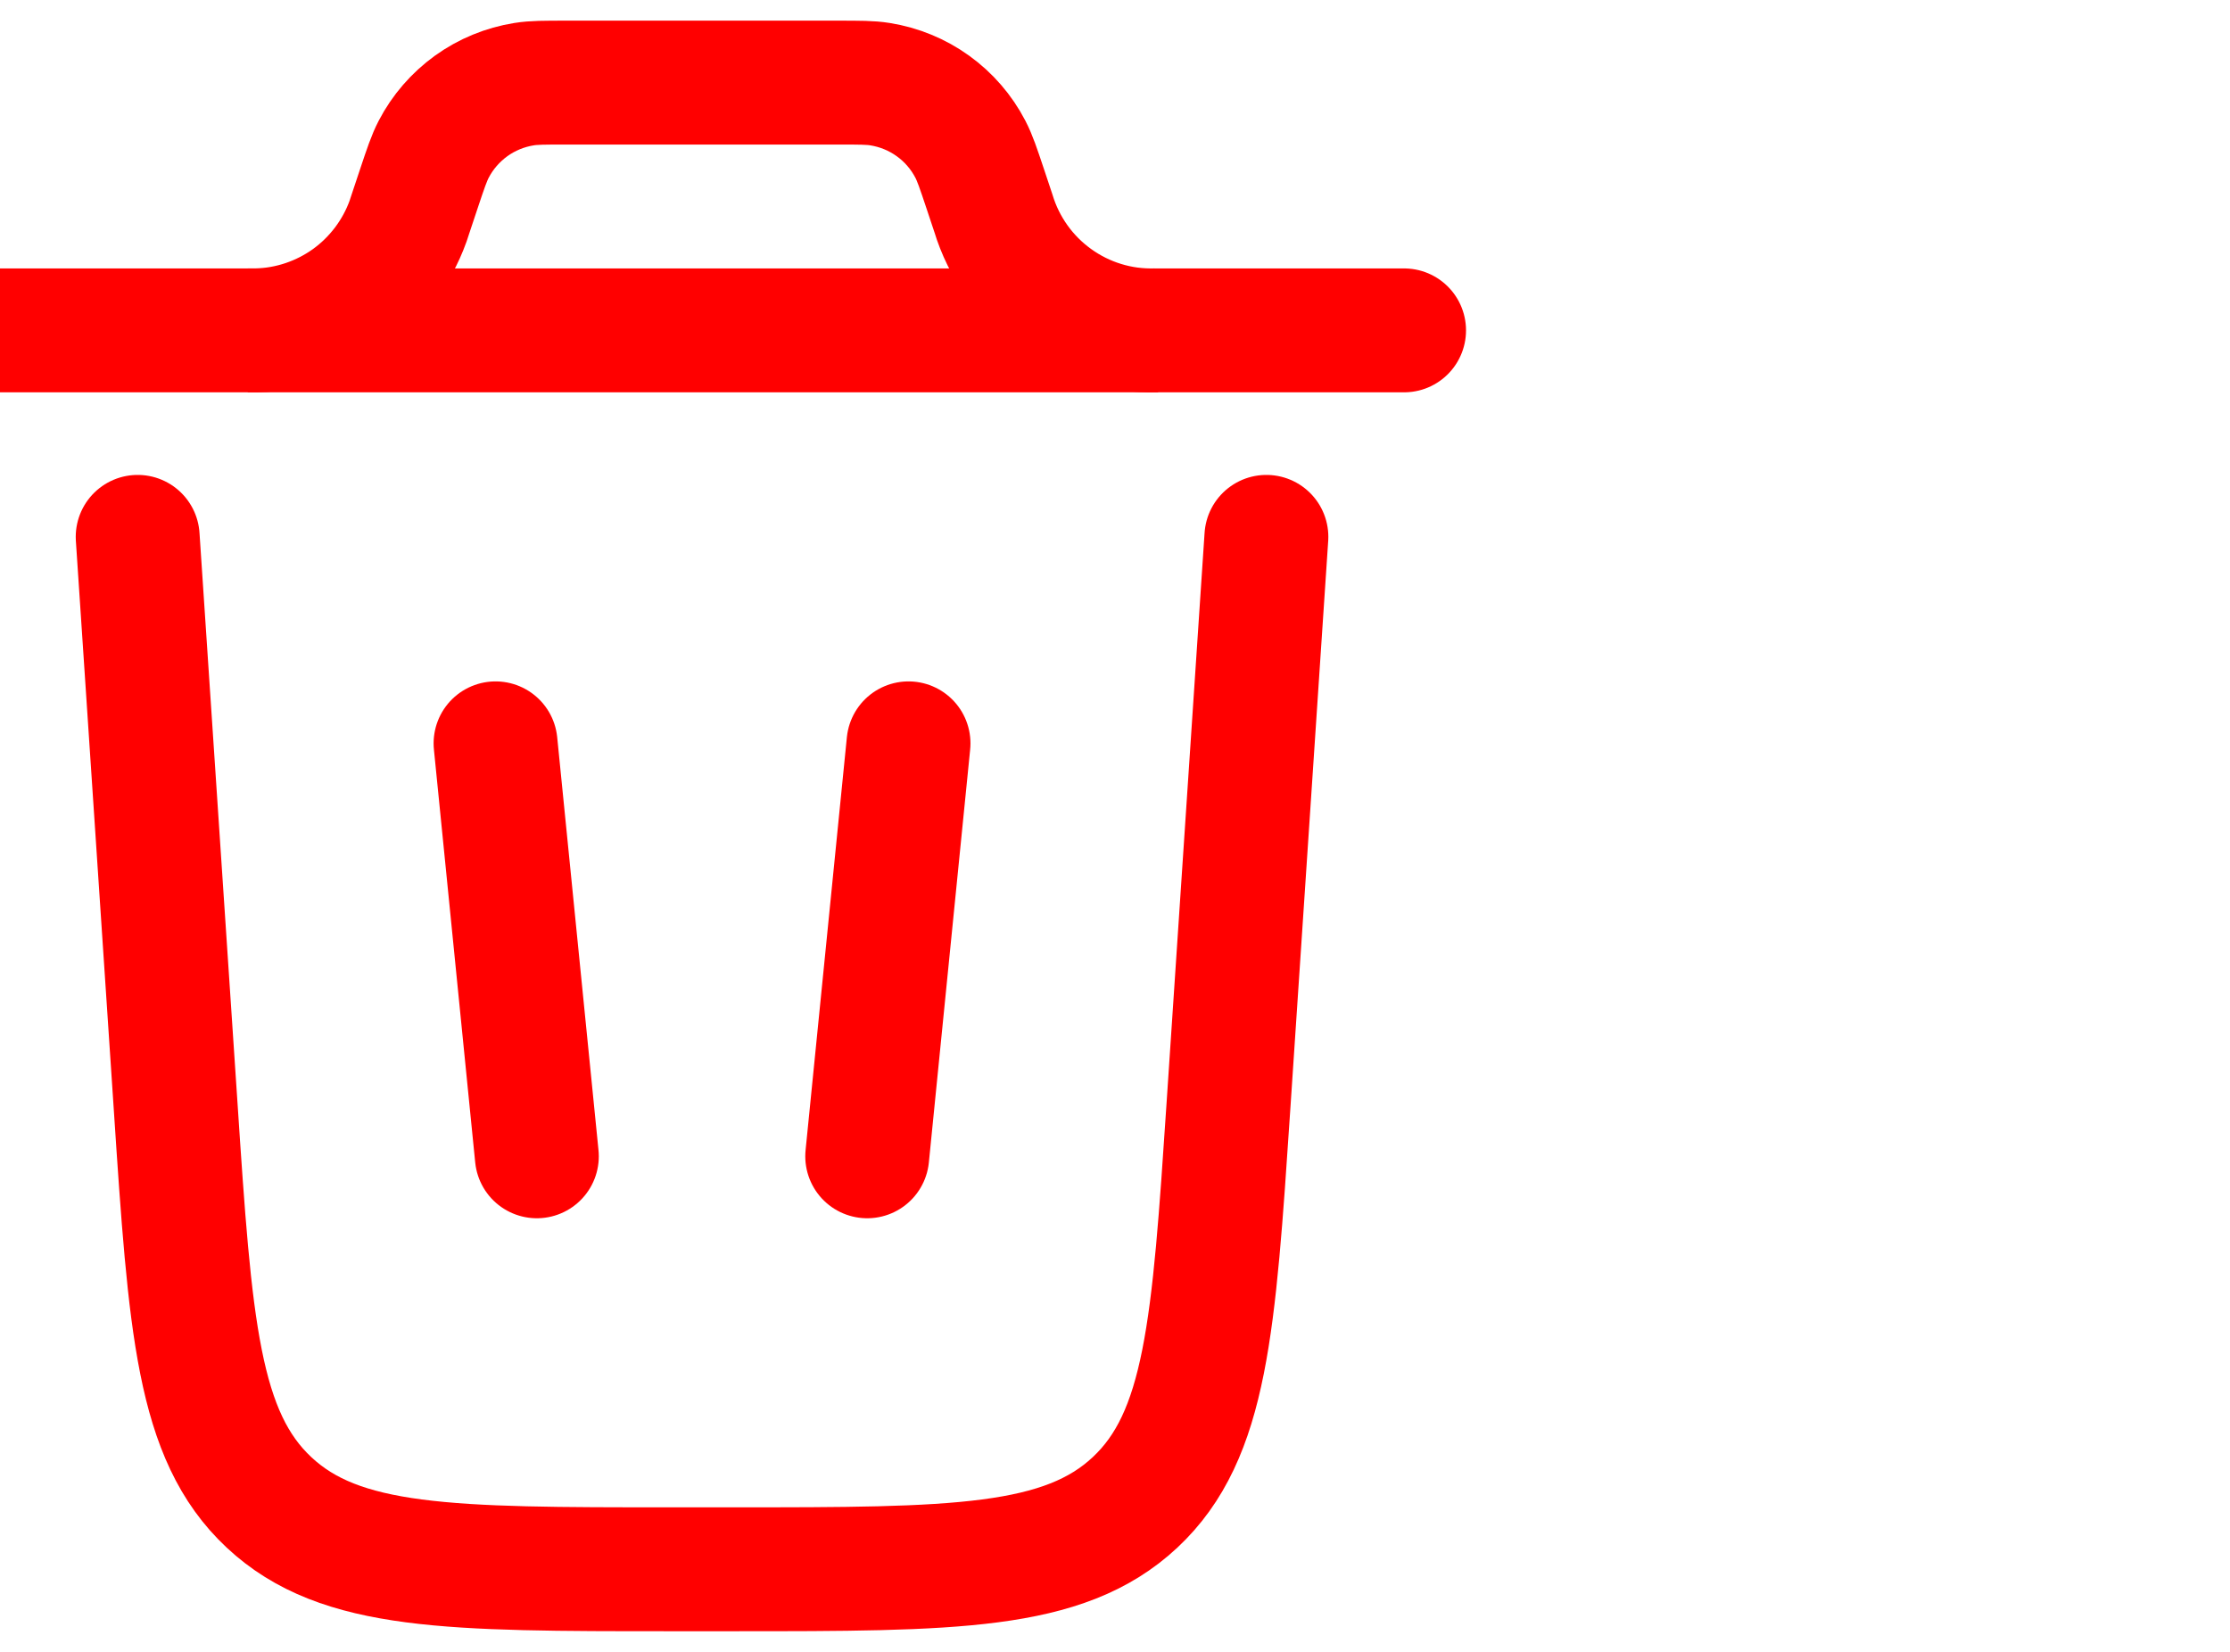 <svg width="27" height="20" viewBox="0 0 27 20" fill="none" xmlns="http://www.w3.org/2000/svg">
<g id="th&#195;&#185;ng r&#195;&#161;c">
<path id="Vector" d="M17 4H0M15.333 6.5L14.873 13.4C14.696 16.054 14.608 17.381 13.743 18.19C12.878 18.999 11.547 19 8.887 19H8.113C5.453 19 4.122 19 3.257 18.19C2.392 17.381 2.303 16.054 2.127 13.4L1.667 6.5M6 9L6.5 14M11 9L10.5 14" stroke="#FF0000" stroke-width="1.5" stroke-linecap="round"/>
<path id="Vector_2" d="M3 4H3.11C3.512 3.99 3.902 3.858 4.229 3.623C4.555 3.387 4.803 3.059 4.94 2.68L4.974 2.577L5.071 2.286C5.154 2.037 5.196 1.913 5.251 1.807C5.359 1.599 5.515 1.42 5.704 1.283C5.894 1.146 6.114 1.056 6.345 1.019C6.462 1 6.593 1 6.855 1H10.145C10.407 1 10.538 1 10.655 1.019C10.886 1.056 11.106 1.146 11.296 1.283C11.486 1.42 11.641 1.599 11.749 1.807C11.804 1.913 11.846 2.037 11.929 2.286L12.026 2.577C12.153 2.998 12.415 3.366 12.772 3.623C13.129 3.881 13.56 4.013 14 4" stroke="#FF0000" stroke-width="1.5"/>
</g>
</svg>
